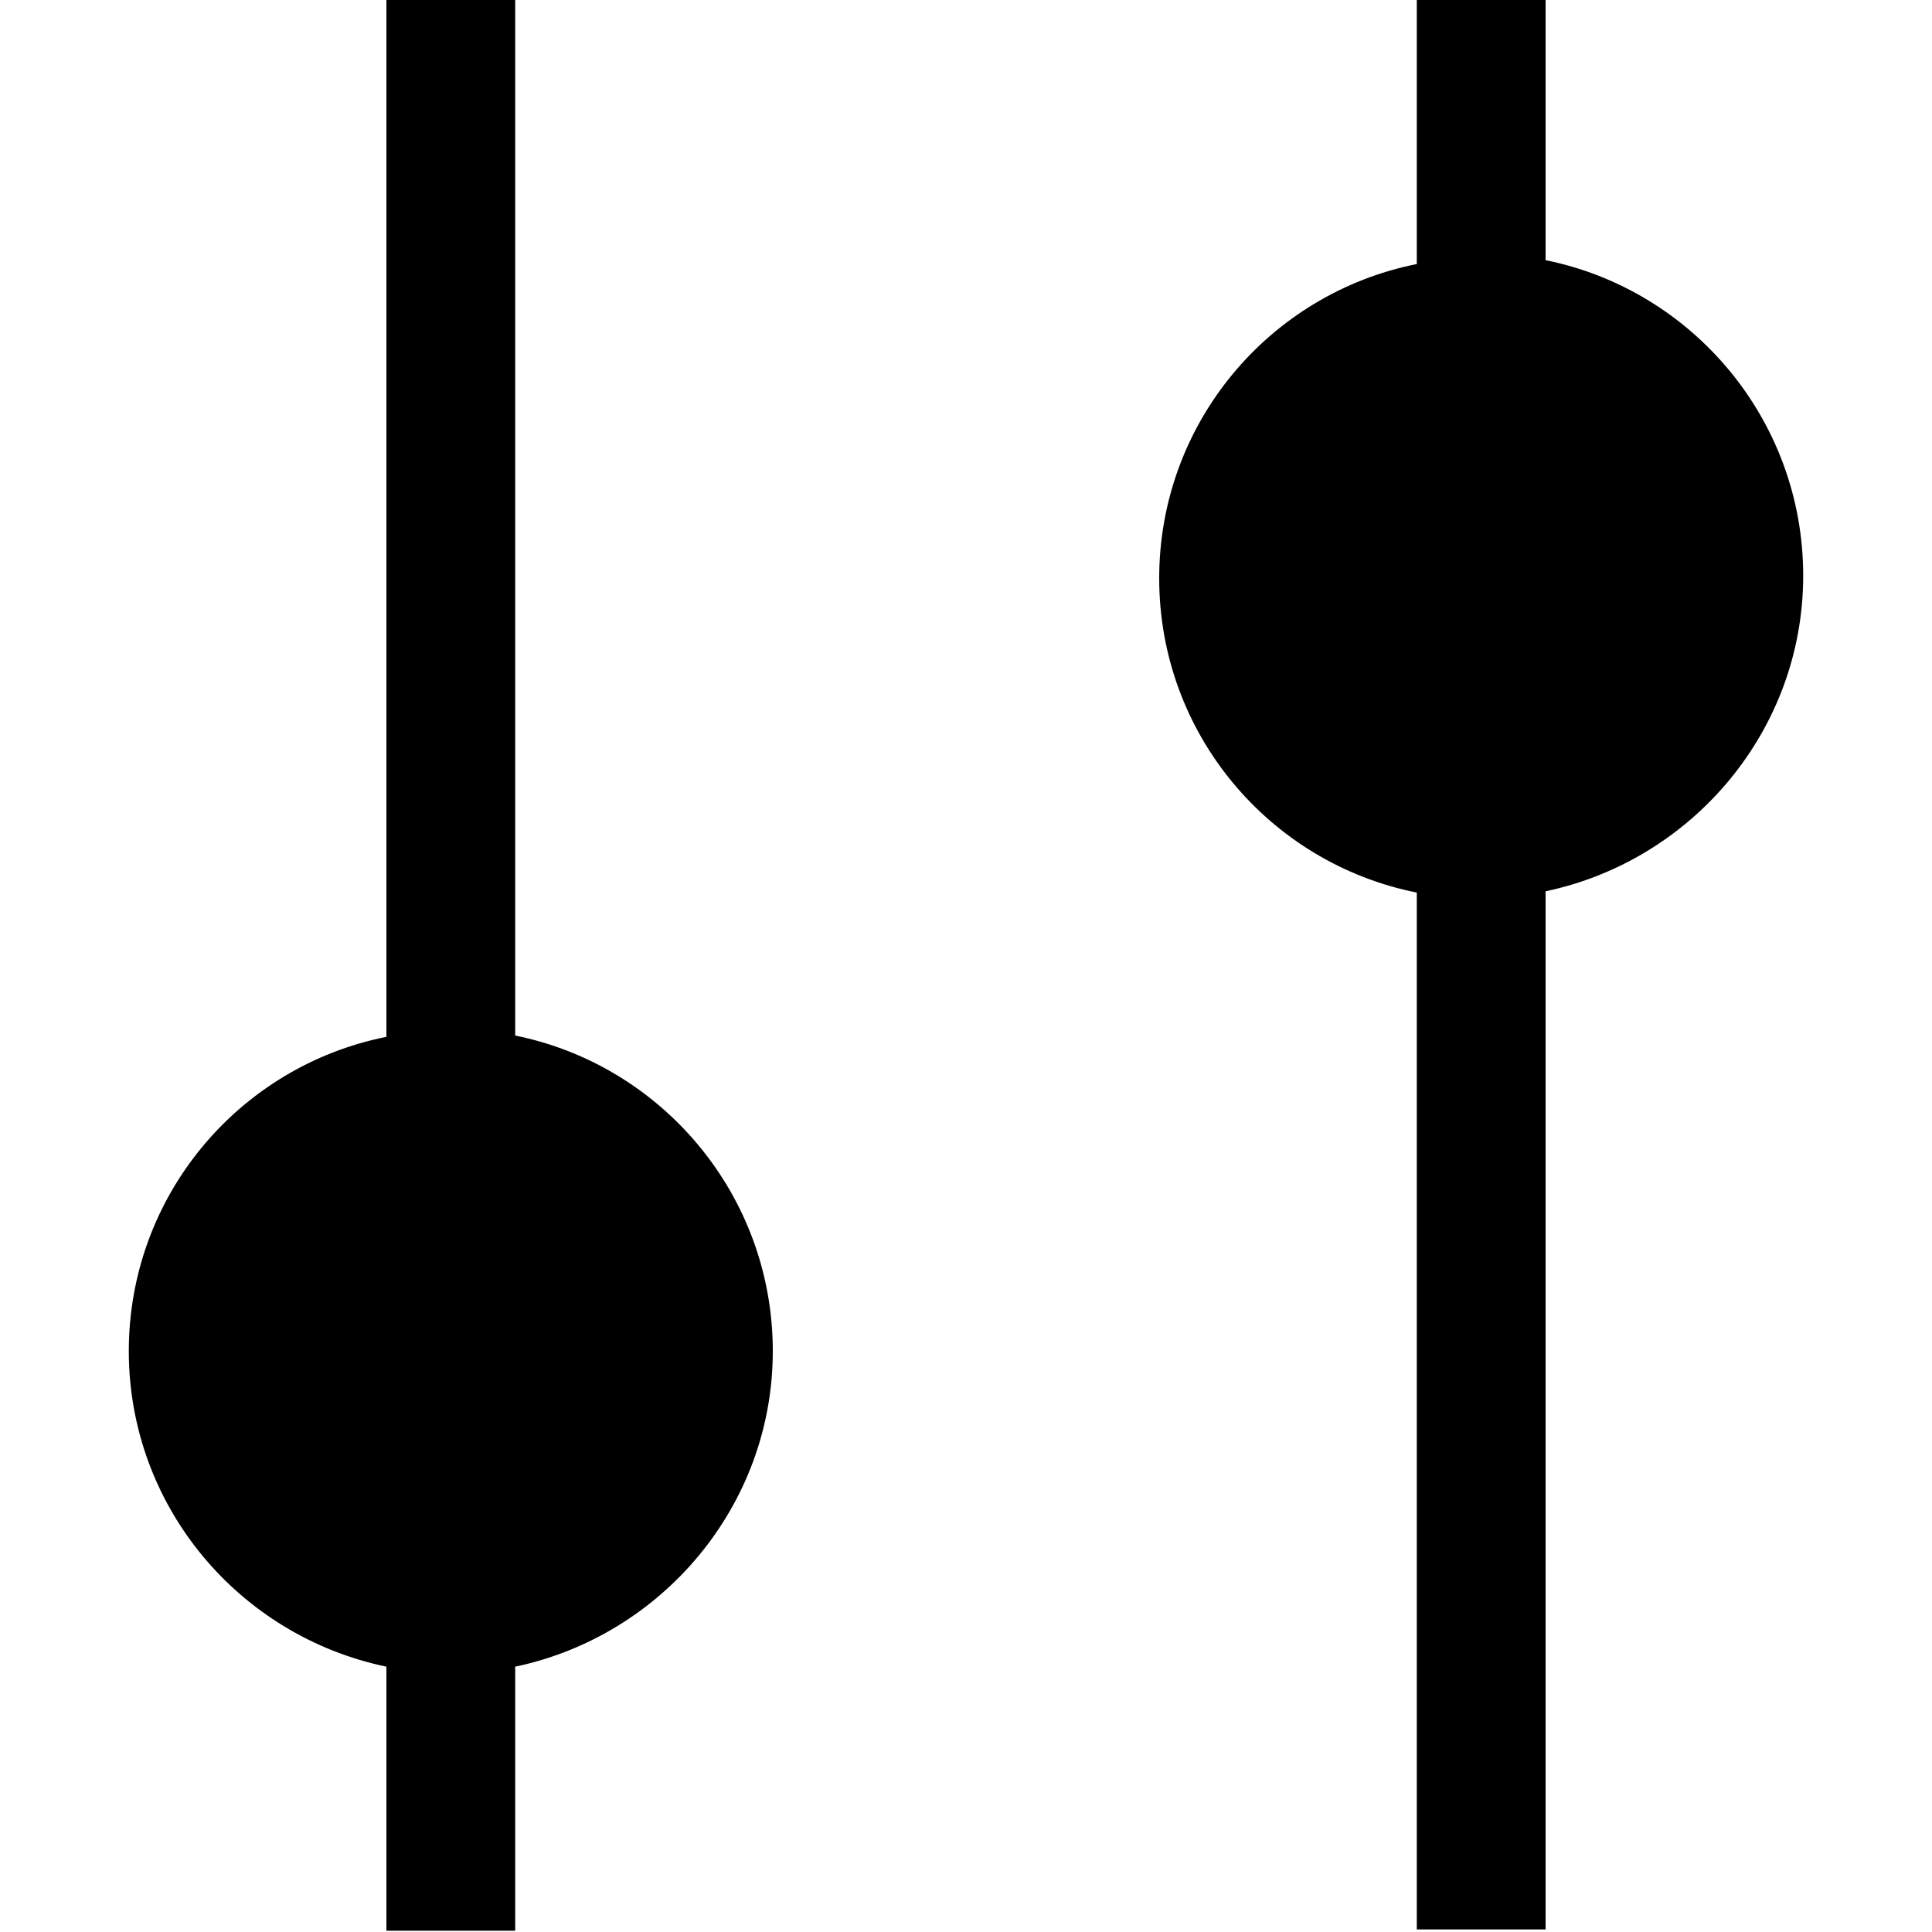 <svg viewBox="0 0 15 15" xmlns="http://www.w3.org/2000/svg"><g><path d="M3 0v8.05c-1.15.23-2 1.24-2 2.44s.85 2.21 2 2.45v2.05h1v-2.05c1.14-.24 2-1.25 2-2.45 0-1.21-.86-2.22-2-2.45V-.02H3Z"/><path d="M11 0v2.05c-1.15.23-2 1.24-2 2.44s.85 2.21 2 2.44v8.05h1V6.92c1.14-.24 2-1.25 2-2.45 0-1.21-.86-2.22-2-2.45V-.04h-1Z"/></g></svg>